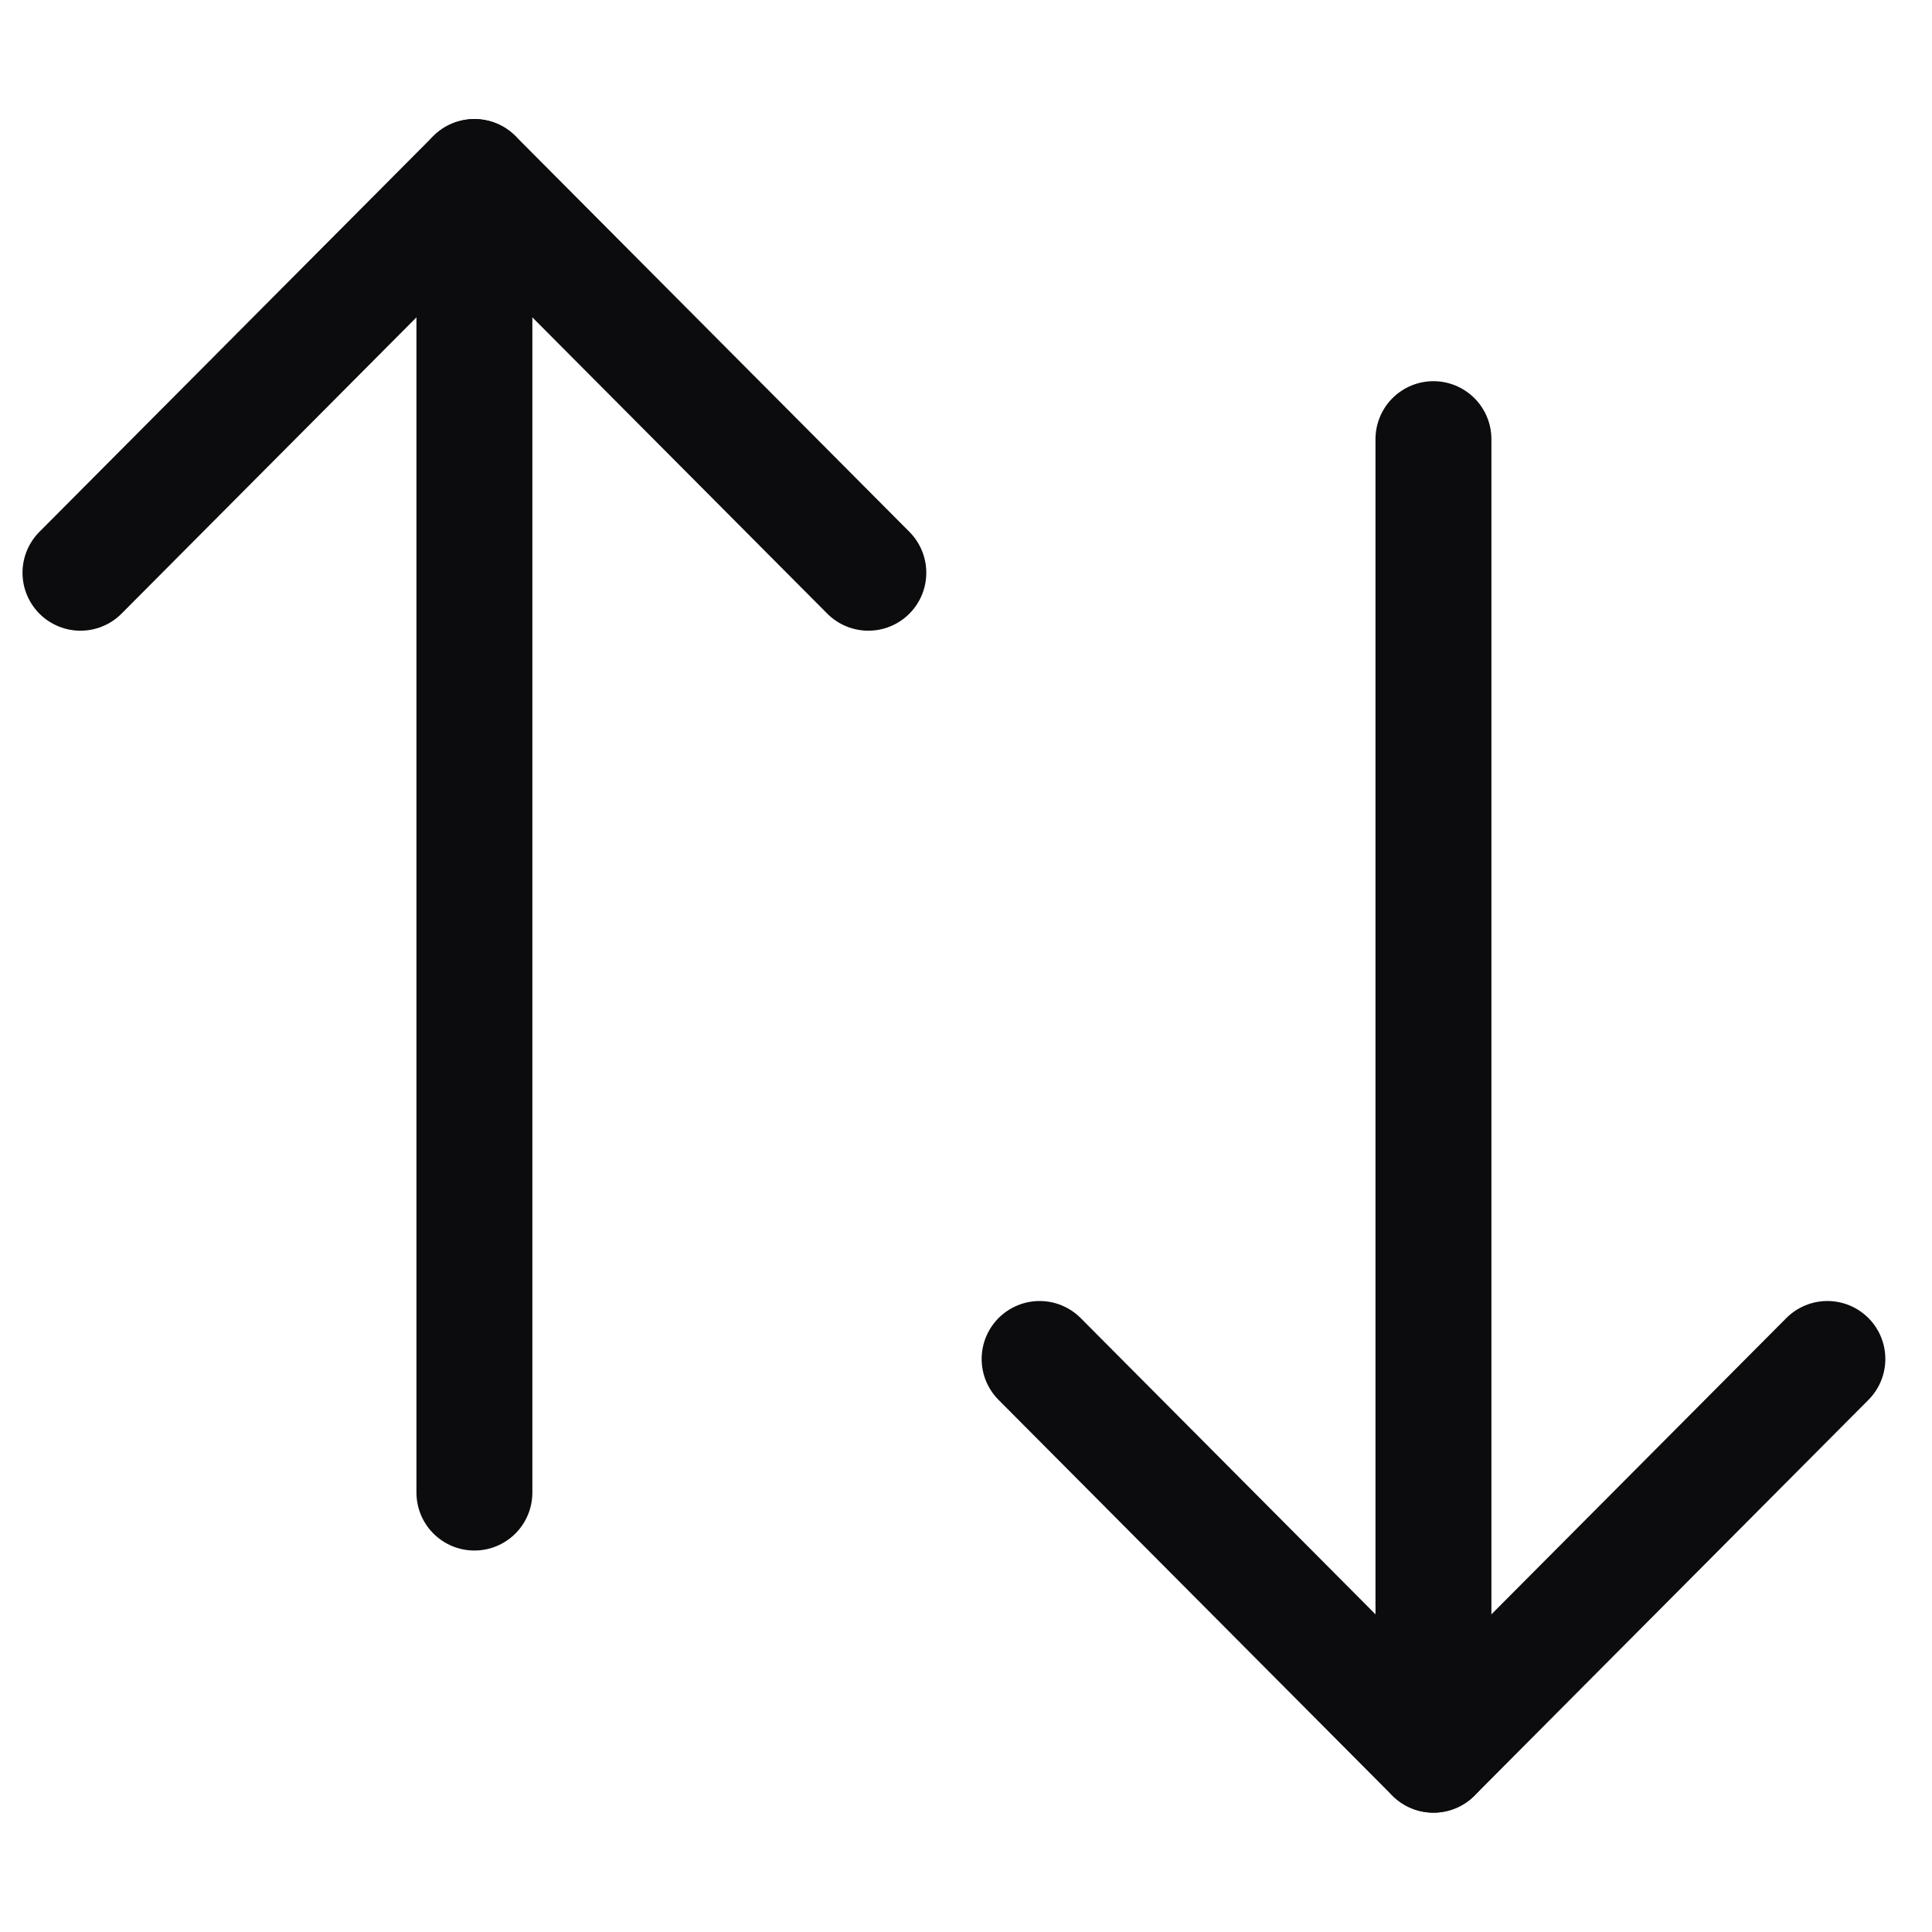 <svg width="20" height="20" viewBox="0 0 20 20" fill="none" xmlns="http://www.w3.org/2000/svg">
<path d="M14.839 18.164V4.546" stroke="#0C0B0E" stroke-width="1.2" stroke-linecap="round" stroke-linejoin="round"/>
<path d="M18.917 14.068L14.839 18.165L10.762 14.068" stroke="#0C0B0E" stroke-width="1.2" stroke-linecap="round" stroke-linejoin="round"/>
<path d="M4.911 1.833V15.451" stroke="#0C0B0E" stroke-width="1.2" stroke-linecap="round" stroke-linejoin="round"/>
<path d="M0.833 5.929L4.911 1.832L8.989 5.929" stroke="#0C0B0E" stroke-width="1.2" stroke-linecap="round" stroke-linejoin="round"/>
</svg>

